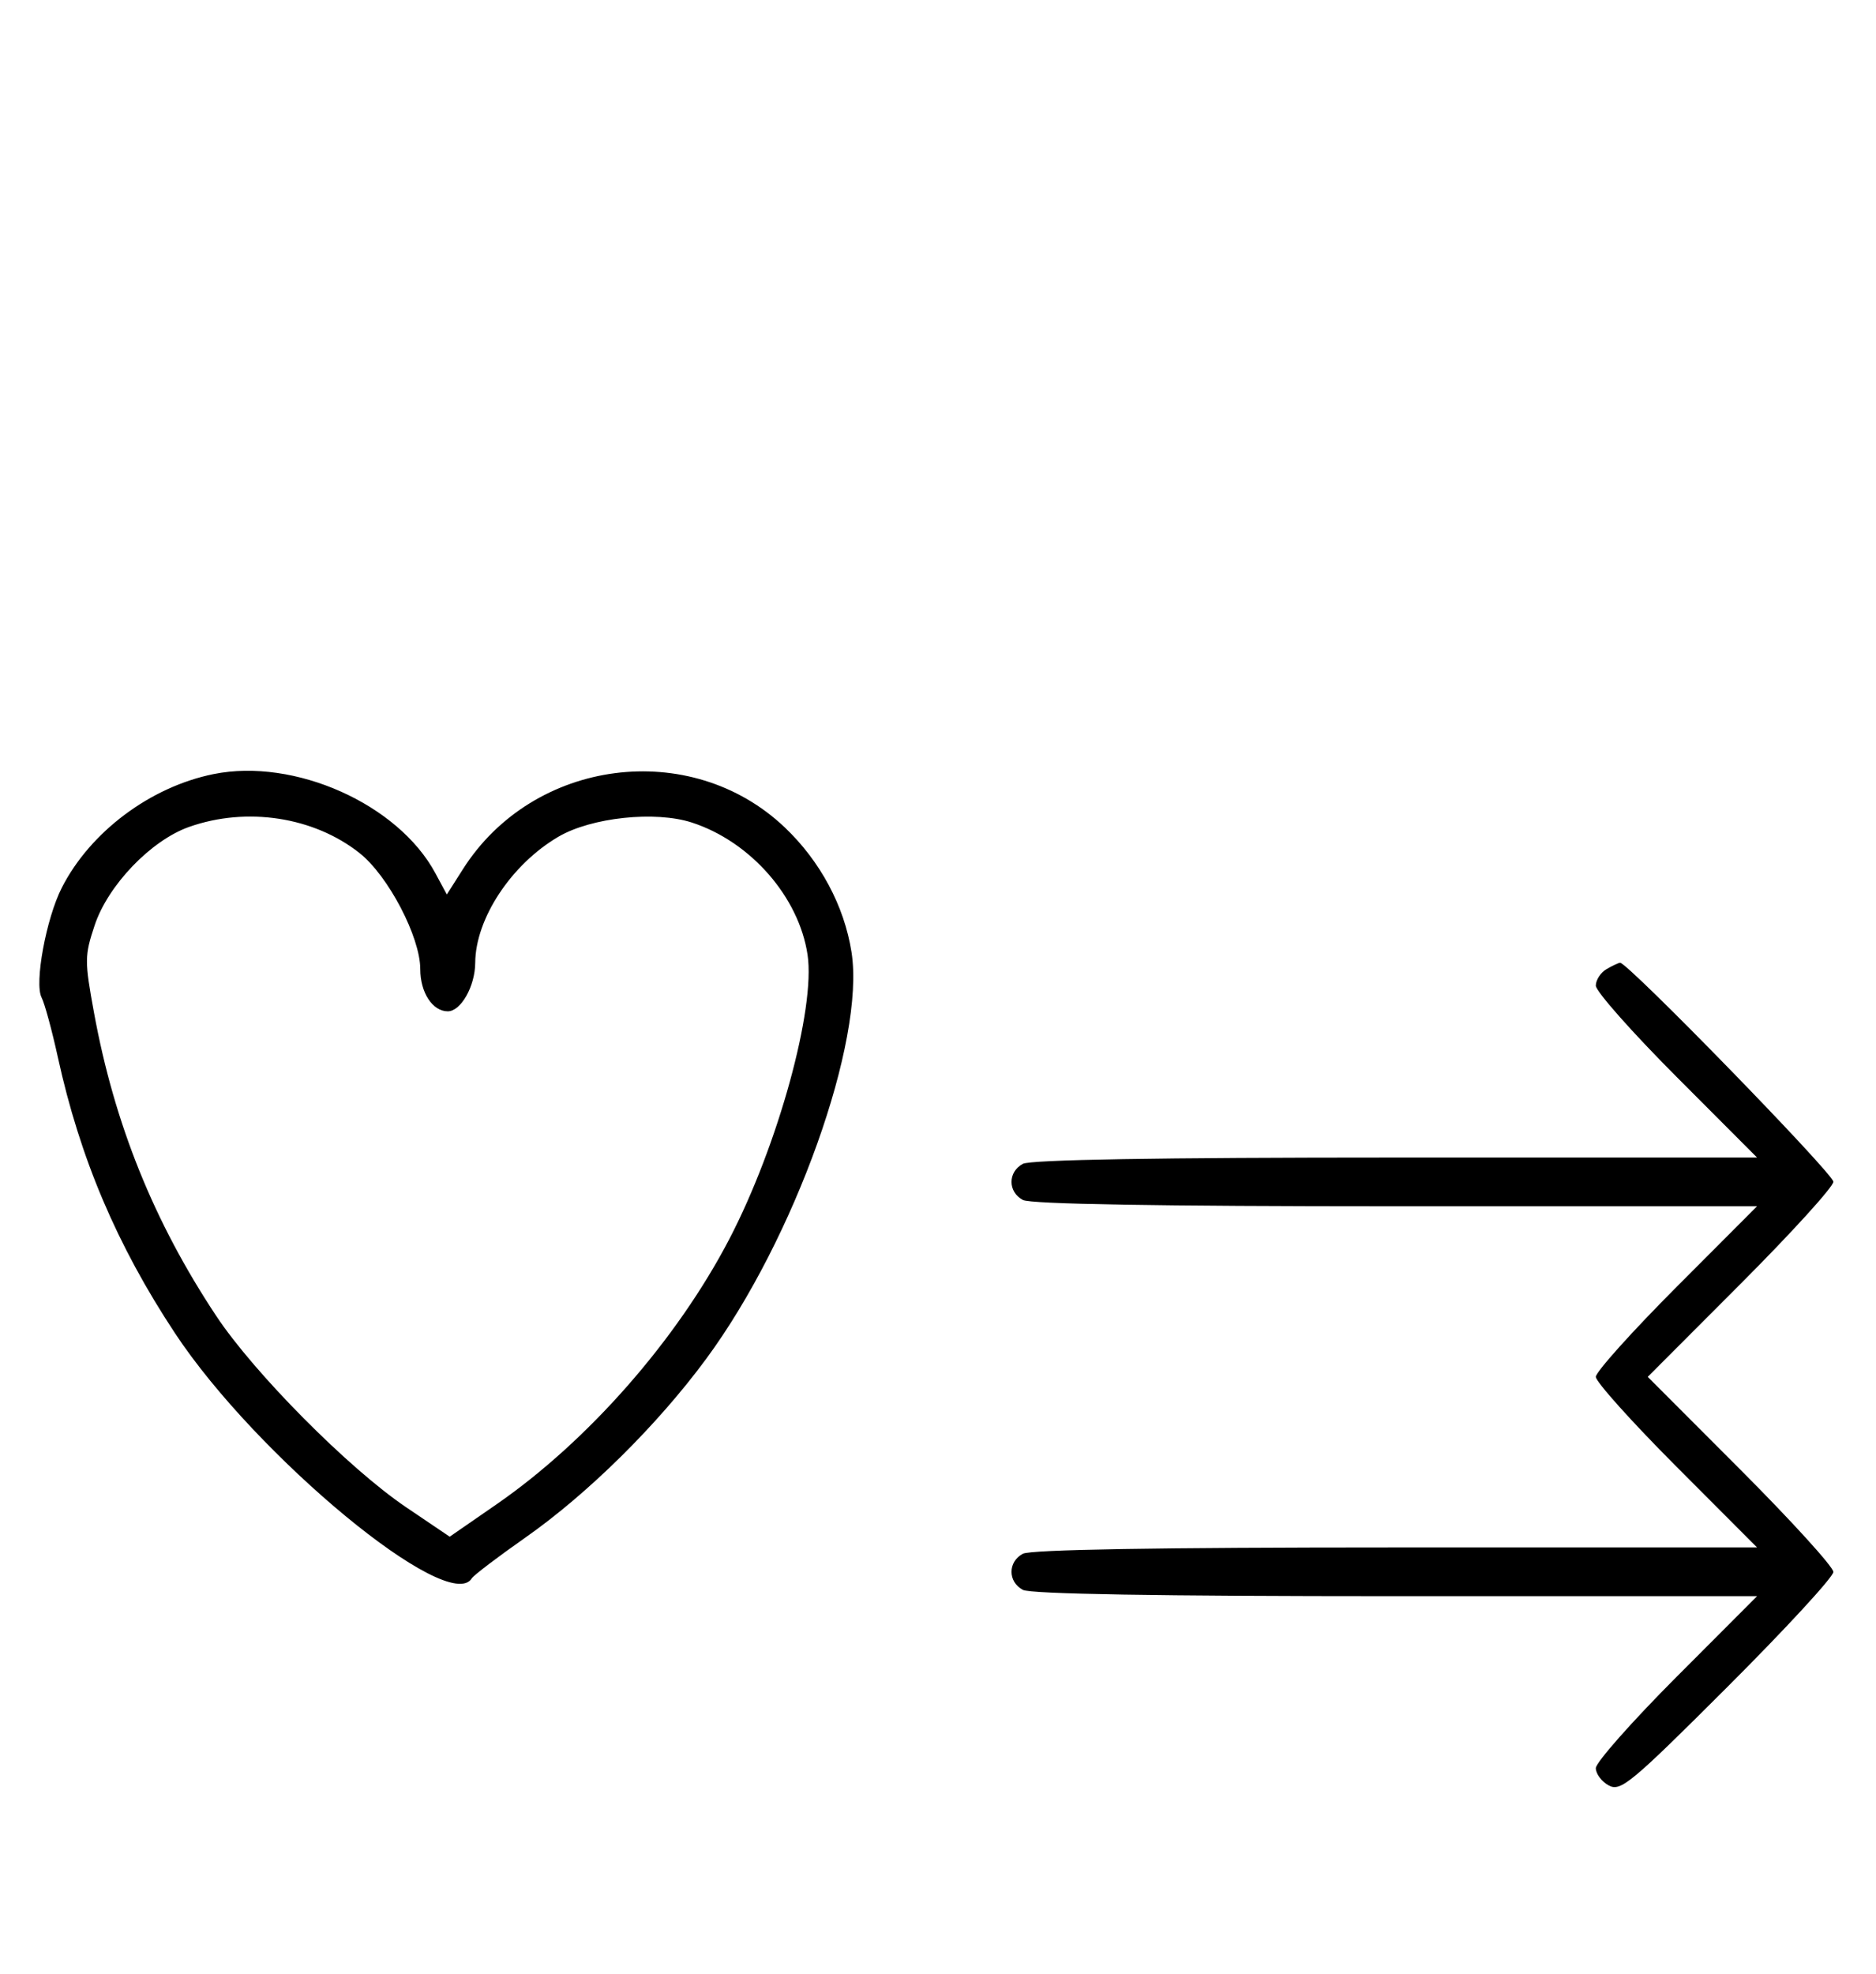 <svg xmlns="http://www.w3.org/2000/svg" width="308" height="324" viewBox="0 0 308 324" version="1.1">
	<path d="M 35.045 127.064 C 24.674 129.164, 14.828 136.537, 10.151 145.705 C 7.578 150.747, 5.616 161.395, 6.828 163.738 C 7.329 164.707, 8.527 169.100, 9.490 173.500 C 13.122 190.101, 19.200 204.421, 28.736 218.844 C 42.121 239.090, 73.693 265.161, 77.454 259.074 C 77.769 258.565, 81.706 255.570, 86.203 252.418 C 96.512 245.195, 107.905 233.942, 115.936 223.052 C 130.445 203.377, 142.081 170.827, 139.802 156.293 C 138.613 148.709, 134.671 141.346, 128.828 135.799 C 113.374 121.125, 87.558 124.480, 76.005 142.662 L 73.360 146.824 71.471 143.317 C 65.358 131.965, 48.340 124.371, 35.045 127.064 M 31.054 135.728 C 24.787 137.940, 17.726 145.297, 15.534 151.899 C 13.881 156.875, 13.875 157.704, 15.430 166.205 C 18.772 184.475, 25.252 200.548, 35.502 216 C 41.742 225.407, 57.252 241.032, 66.665 247.394 L 73.830 252.237 81.502 246.934 C 96.559 236.525, 111.143 219.907, 119.764 203.337 C 127.733 188.019, 133.910 165.555, 132.584 156.712 C 131.161 147.222, 123.232 138.158, 113.609 135.020 C 107.591 133.058, 97.093 134.170, 91.680 137.342 C 83.949 141.872, 78.067 150.781, 78.022 158.027 C 77.998 161.891, 75.675 166, 73.515 166 C 71.013 166, 69 162.918, 69 159.088 C 69 153.811, 63.742 143.755, 59.031 140.024 C 51.523 134.078, 40.514 132.388, 31.054 135.728 M 263.750 159.080 C 262.788 159.641, 262 160.858, 262 161.786 C 262 162.714, 267.956 169.442, 275.236 176.737 L 288.472 190 229.170 190 C 190.204 190, 169.205 190.355, 167.934 191.035 C 165.446 192.367, 165.446 195.633, 167.934 196.965 C 169.205 197.645, 190.204 198, 229.170 198 L 288.472 198 275.236 211.263 C 267.956 218.558, 262 225.190, 262 226 C 262 226.810, 267.956 233.442, 275.236 240.737 L 288.472 254 229.170 254 C 190.204 254, 169.205 254.355, 167.934 255.035 C 165.446 256.367, 165.446 259.633, 167.934 260.965 C 169.205 261.645, 190.204 262, 229.170 262 L 288.472 262 275.236 275.263 C 267.956 282.558, 262 289.292, 262 290.228 C 262 291.164, 262.960 292.443, 264.133 293.071 C 266.084 294.115, 267.752 292.729, 283.633 276.867 C 293.185 267.327, 301 258.847, 301 258.022 C 301 257.198, 294.143 249.656, 285.762 241.262 L 270.524 226 285.762 210.738 C 294.143 202.344, 301 194.802, 301 193.978 C 301 192.647, 267.211 157.955, 265.990 158.030 C 265.720 158.047, 264.712 158.519, 263.750 159.080 " stroke="none" fill="black" fill-rule="evenodd"/>
</svg>